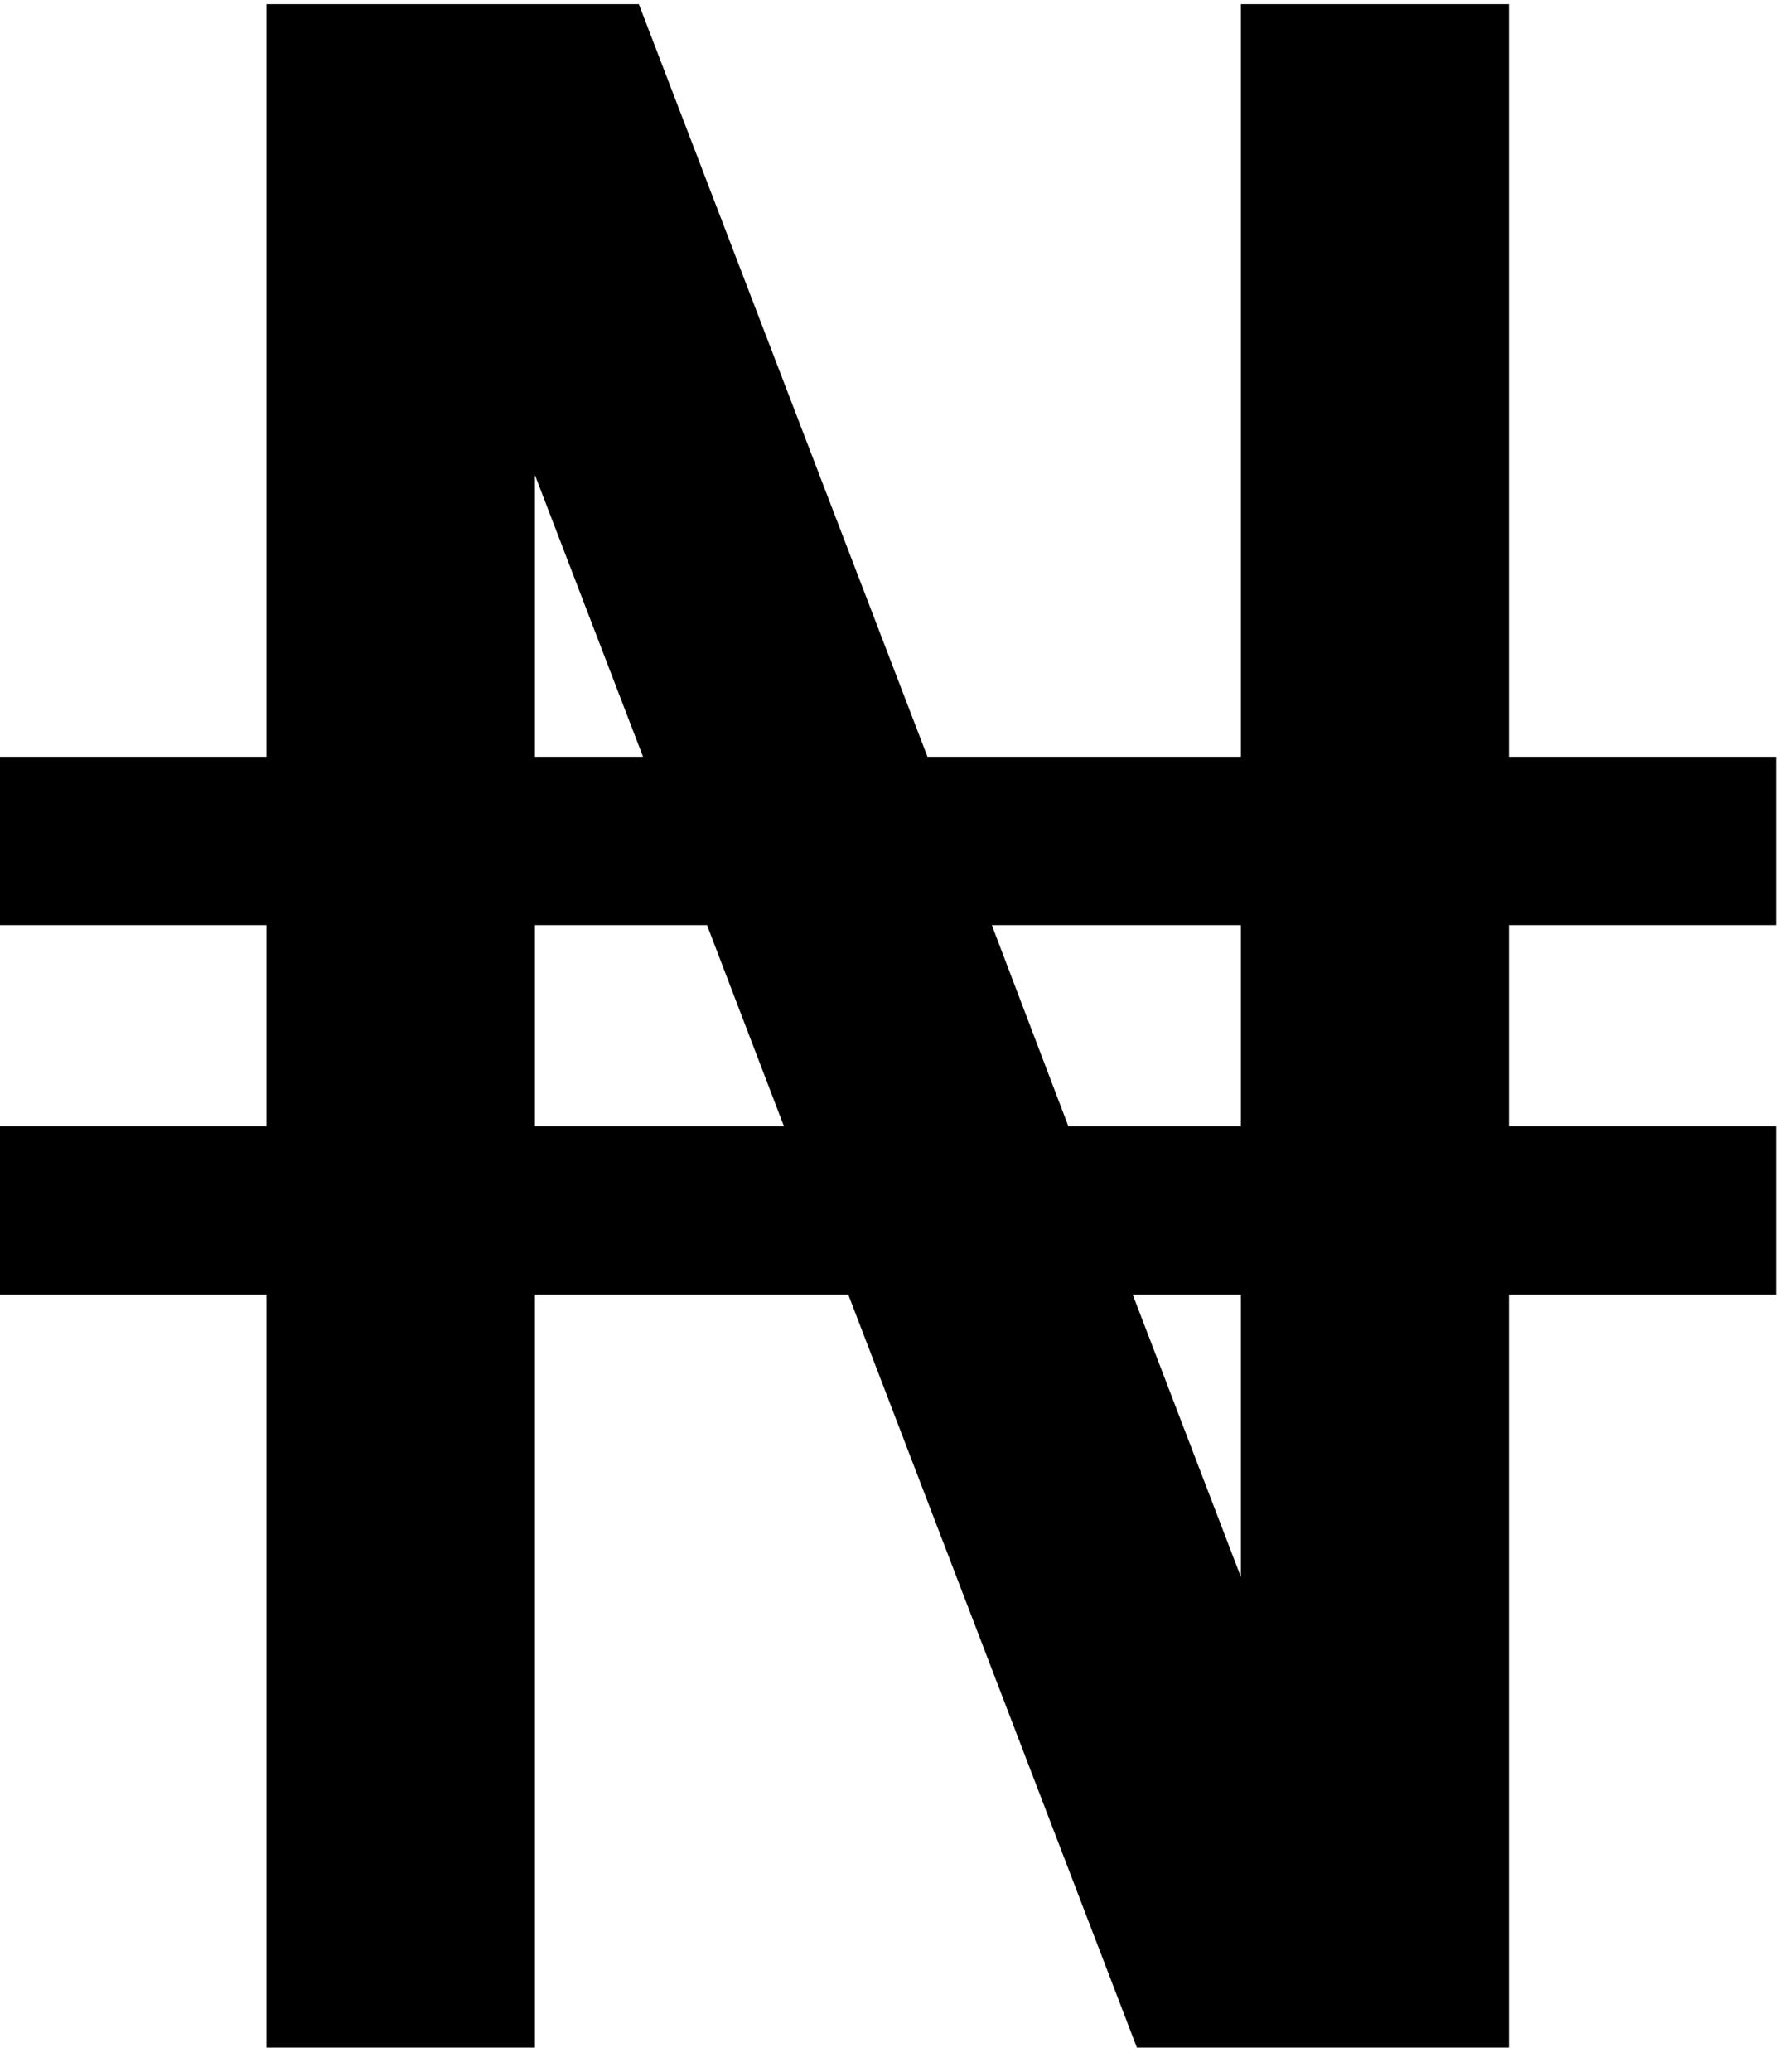 <?xml version="1.0" encoding="UTF-8" standalone="no"?>
<!-- Created with Inkscape (http://www.inkscape.org/) -->

<svg
   xmlns:dc="http://purl.org/dc/elements/1.1/"
   xmlns:cc="http://creativecommons.org/ns#"
   xmlns:rdf="http://www.w3.org/1999/02/22-rdf-syntax-ns#"
   xmlns:svg="http://www.w3.org/2000/svg"
   xmlns="http://www.w3.org/2000/svg"
   xmlns:inkscape="http://www.inkscape.org/namespaces/inkscape"
   version="1.1"
   width="91.25"
   height="106.25"
   id="svg2"
   xml:space="preserve"><defs
     id="defs6" /><g
     transform="matrix(1.25,0,0,-1.25,0,106.25)"
     id="g10"><g
       transform="scale(0.1,0.1)"
       id="g12"><path
         d="m 263.871,539.539 -44.383,115.621 0,-115.621 44.383,0 z m 57.809,-151.559 -31.559,82.5 -70.633,0 0,-82.5 102.192,0 z m -212.34,460.309 152.808,0 118.442,-308.75 128.59,0 0,308.75 110,0 0,-308.75 109.531,0 0,-69.059 -109.531,0 0,-82.5 109.531,0 0,-69.07 -109.531,0 0,-308.898 -152.66,0 -118.43,308.898 -128.602,0 0,-308.898 -110.148,0 0,308.898 -109.539,0 0,69.07 109.539,0 0,82.5 -109.539,0 0,69.059 109.539,0 0,308.75 z m 297.648,-377.809 31.41,-82.5 70.782,0 0,82.5 -102.192,0 z m 57.813,-151.57 44.379,-115.781 0,115.781 -44.379,0 z"
         inkscape:connector-curvature="0"
         id="path14"
         style="fill:#000000;fill-opacity:1;fill-rule:nonzero;stroke:none" /></g></g></svg>